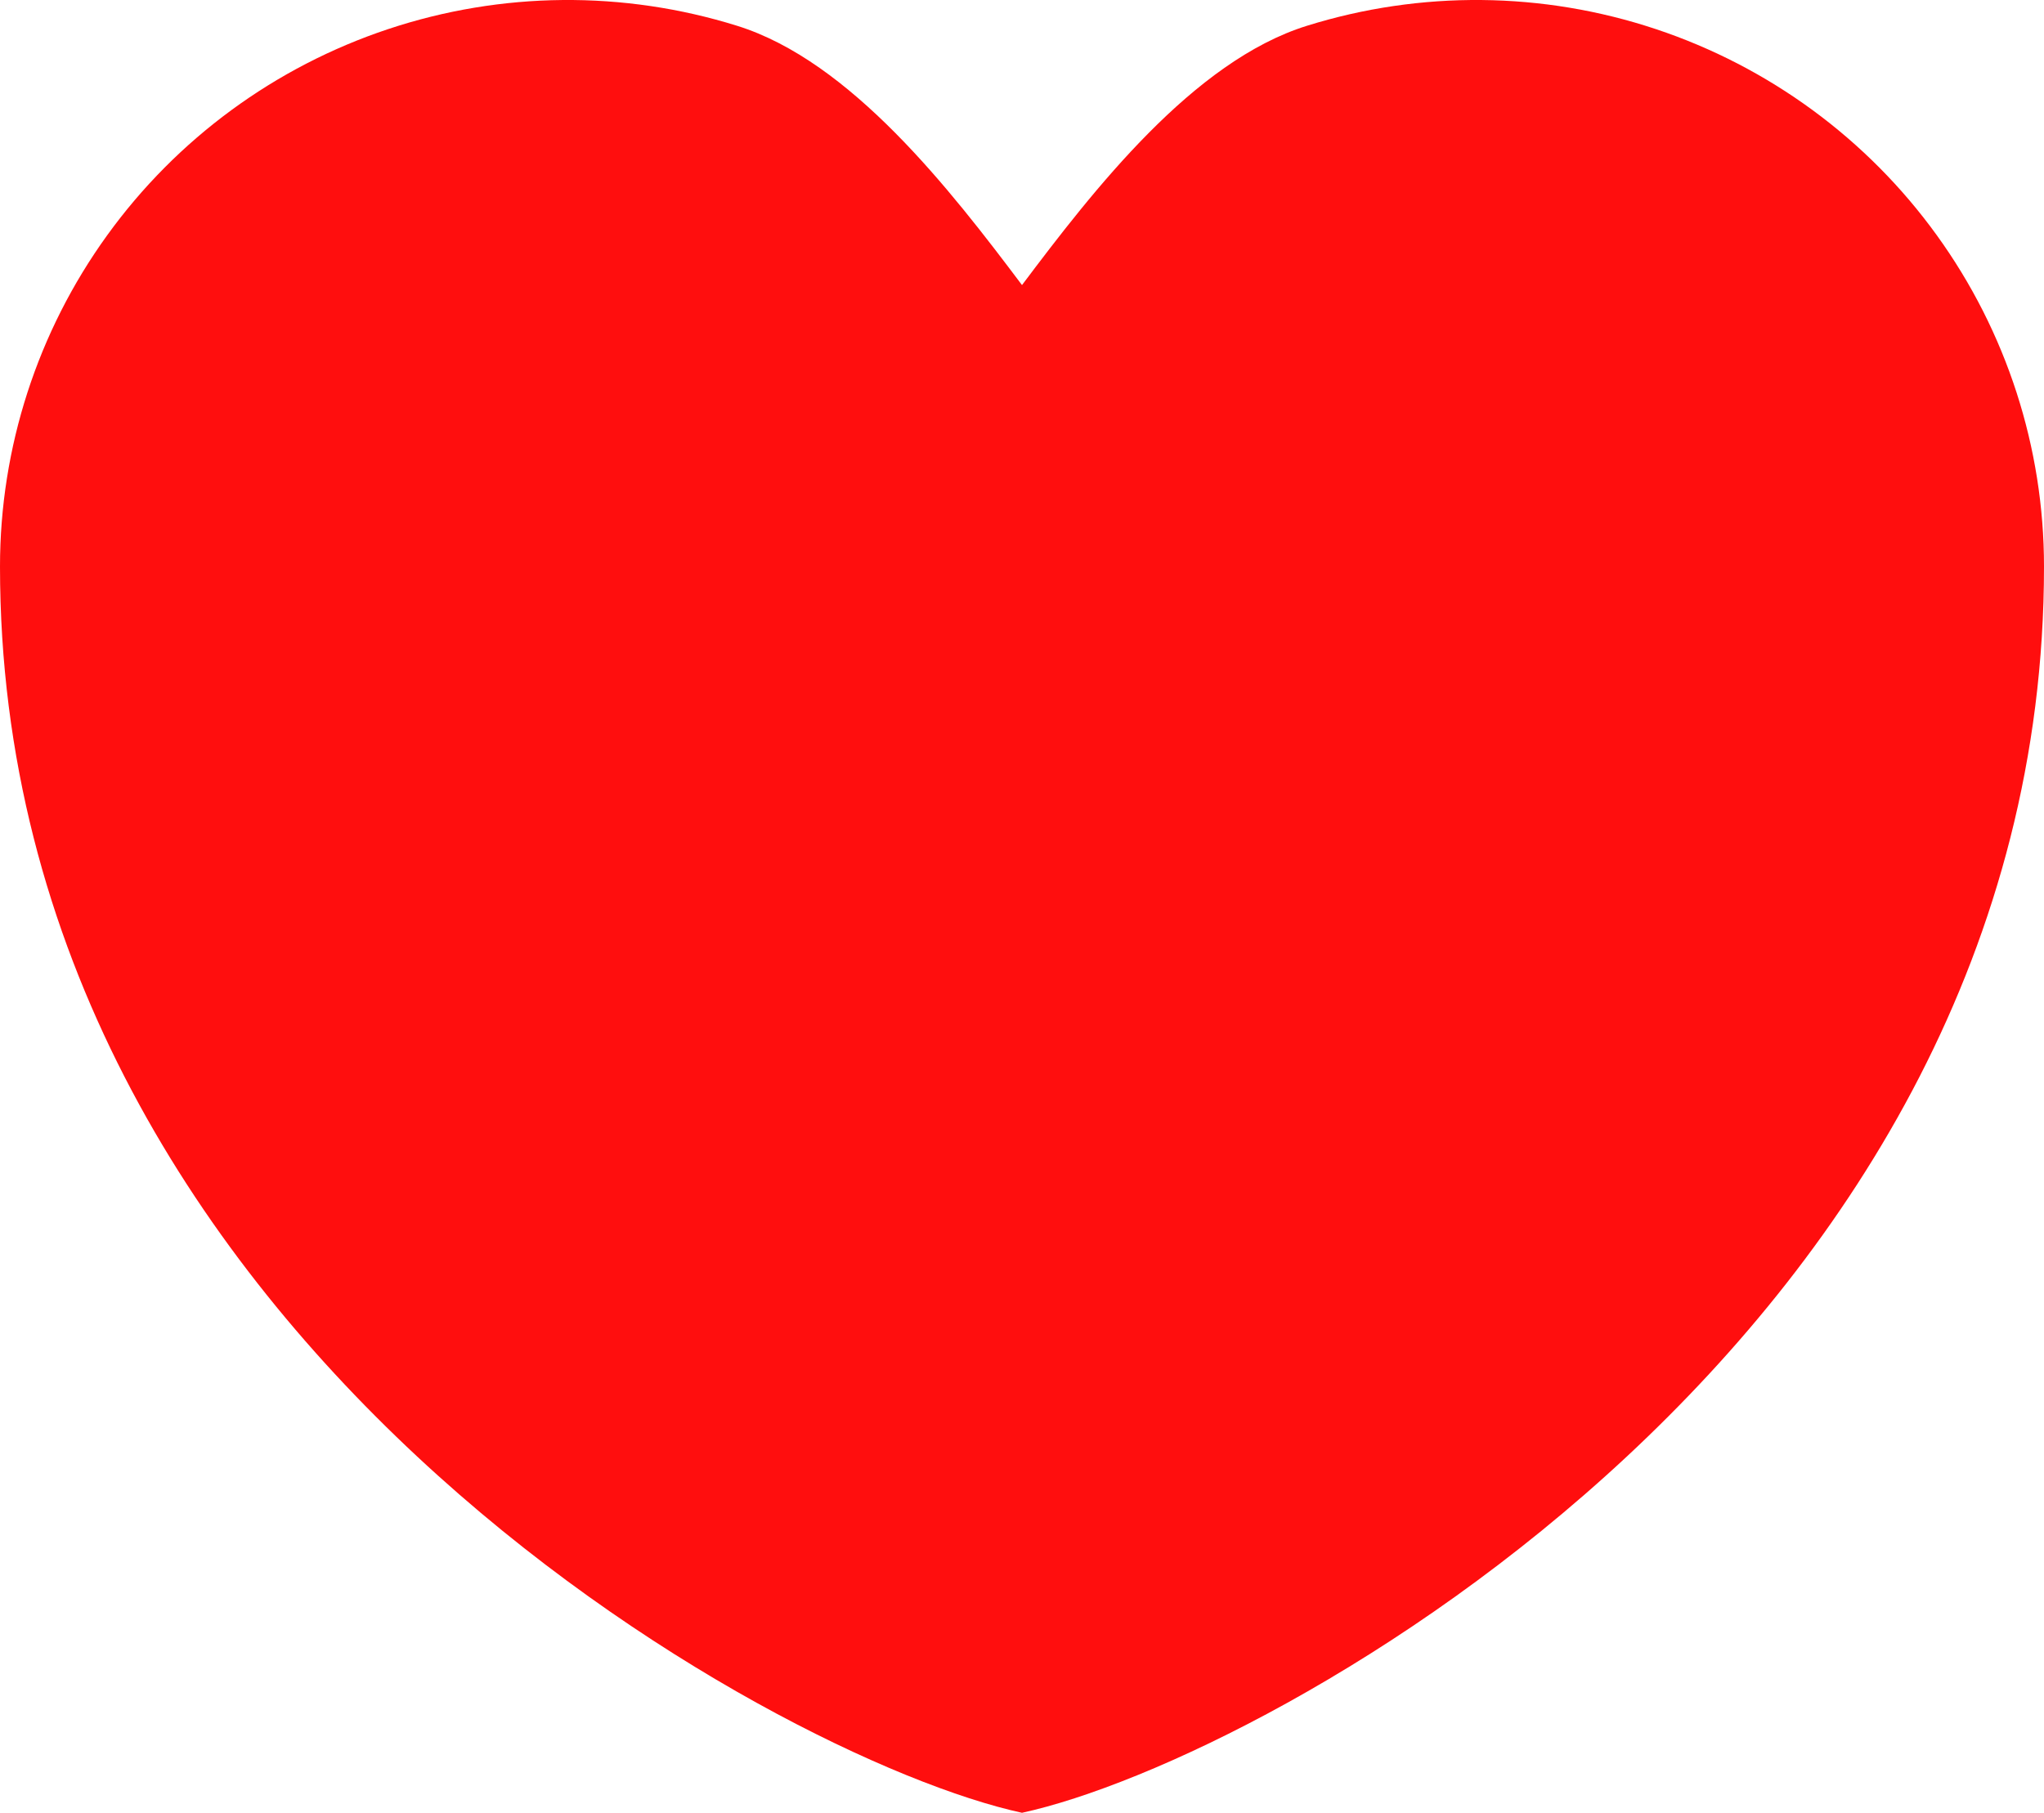 <svg width="62" height="55" viewBox="0 0 62 55" fill="none" xmlns="http://www.w3.org/2000/svg">
<path fill-rule="evenodd" clip-rule="evenodd" d="M31 55C23.405 53.35 0 40.425 0 17.188C0 13.58 1.137 10.064 3.251 7.138C5.364 4.211 8.347 2.023 11.776 0.882C15.205 -0.259 18.907 -0.294 22.357 0.782C25.808 1.857 28.831 5.763 31 8.649C33.169 5.763 36.192 1.857 39.643 0.782C43.093 -0.294 46.795 -0.259 50.224 0.882C53.653 2.023 56.636 4.211 58.749 7.138C60.863 10.064 62 13.58 62 17.188C62 40.425 38.595 53.35 31 55Z" fill="#FF0E0E"/>
</svg>
